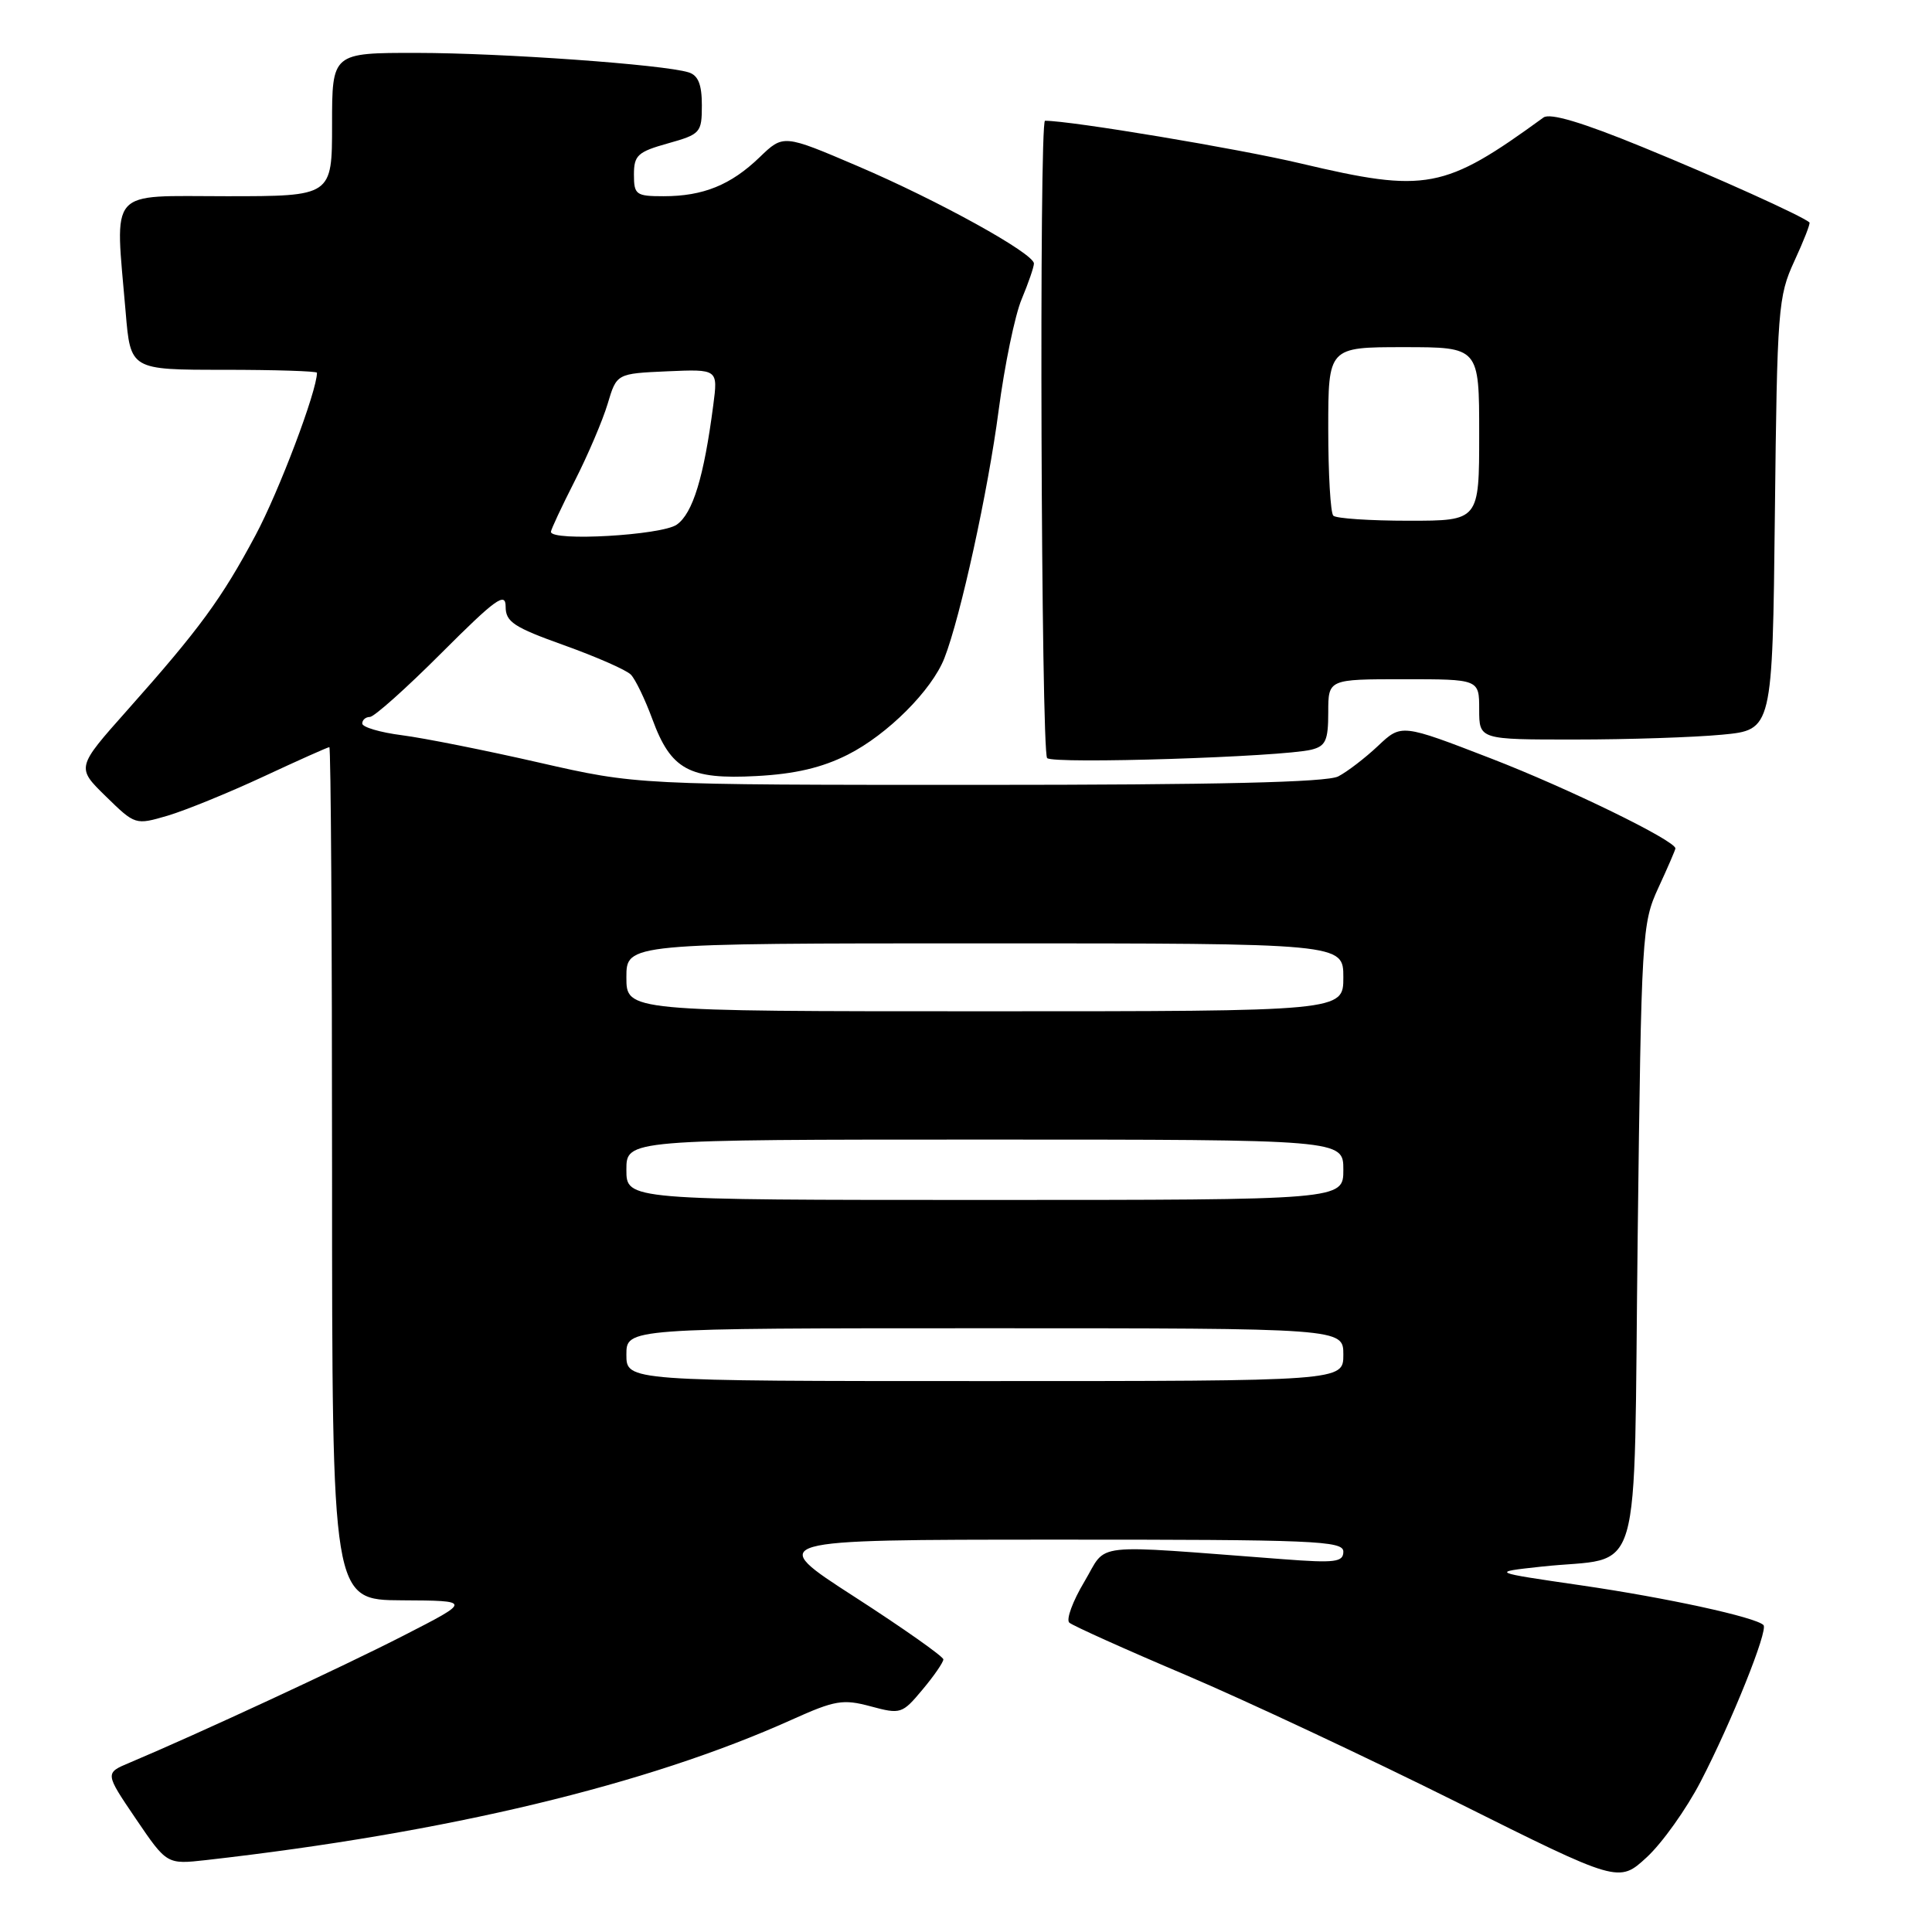 <?xml version="1.0" encoding="UTF-8" standalone="no"?>
<!DOCTYPE svg PUBLIC "-//W3C//DTD SVG 1.1//EN" "http://www.w3.org/Graphics/SVG/1.1/DTD/svg11.dtd" >
<svg xmlns="http://www.w3.org/2000/svg" xmlns:xlink="http://www.w3.org/1999/xlink" version="1.1" viewBox="0 0 256 256">
 <g >
 <path fill="currentColor"
d=" M 225.34 236.08 C 229.44 228.18 234.33 215.99 233.67 215.33 C 232.62 214.28 220.86 211.72 209.53 210.07 C 197.50 208.32 197.50 208.32 204.21 207.59 C 217.92 206.08 216.43 211.17 217.00 163.93 C 217.49 123.62 217.56 122.37 219.75 117.62 C 220.99 114.94 222.00 112.60 222.00 112.42 C 222.00 111.39 207.79 104.45 197.59 100.51 C 185.69 95.91 185.69 95.91 182.59 98.84 C 180.89 100.44 178.52 102.26 177.32 102.88 C 175.80 103.66 161.28 104.00 129.76 104.00 C 84.39 104.00 84.39 104.00 71.45 101.05 C 64.33 99.42 56.14 97.79 53.25 97.42 C 50.36 97.05 48.00 96.35 48.00 95.87 C 48.00 95.39 48.46 95.00 49.01 95.00 C 49.57 95.00 53.85 91.18 58.51 86.51 C 65.68 79.34 67.00 78.39 67.00 80.38 C 67.00 82.41 68.07 83.11 74.75 85.50 C 79.01 87.03 82.99 88.77 83.59 89.39 C 84.19 90.00 85.47 92.66 86.44 95.29 C 88.90 101.99 91.31 103.31 100.24 102.83 C 105.36 102.56 108.92 101.72 112.33 100.00 C 117.59 97.35 123.48 91.46 125.14 87.20 C 127.27 81.76 130.93 65.03 132.32 54.41 C 133.11 48.41 134.48 41.76 135.38 39.63 C 136.27 37.50 137.00 35.38 137.00 34.92 C 137.00 33.58 124.30 26.56 113.65 22.01 C 103.80 17.80 103.80 17.80 100.65 20.84 C 96.84 24.51 93.18 26.00 87.93 26.00 C 84.27 26.00 84.00 25.80 84.00 23.13 C 84.00 20.58 84.50 20.12 88.50 19.00 C 92.82 17.79 93.00 17.59 93.00 13.94 C 93.00 11.19 92.51 9.98 91.25 9.59 C 87.95 8.55 66.50 7.02 55.25 7.01 C 44.00 7.00 44.00 7.00 44.00 16.50 C 44.00 26.00 44.00 26.00 30.00 26.00 C 14.10 26.00 15.24 24.69 16.65 41.35 C 17.29 49.00 17.29 49.00 29.65 49.00 C 36.44 49.00 42.00 49.18 42.00 49.39 C 42.00 51.80 36.97 65.11 33.86 70.92 C 29.36 79.35 26.44 83.34 16.87 94.10 C 10.11 101.70 10.11 101.70 14.02 105.52 C 17.92 109.33 17.94 109.33 22.22 108.08 C 24.57 107.38 30.27 105.06 34.89 102.91 C 39.50 100.76 43.44 99.00 43.64 99.00 C 43.84 99.00 44.00 124.42 44.00 155.50 C 44.00 212.00 44.00 212.00 53.25 212.05 C 62.50 212.10 62.50 212.10 53.50 216.71 C 45.47 220.83 26.12 229.80 17.19 233.56 C 13.89 234.94 13.89 234.94 18.00 241.00 C 22.11 247.05 22.11 247.05 27.31 246.47 C 59.26 242.85 85.74 236.50 104.89 227.88 C 110.64 225.29 111.69 225.11 115.37 226.10 C 119.34 227.17 119.55 227.10 122.23 223.89 C 123.76 222.07 125.00 220.26 125.00 219.88 C 125.00 219.50 119.71 215.77 113.25 211.60 C 101.50 204.02 101.50 204.02 139.75 204.01 C 174.19 204.00 178.00 204.16 178.00 205.60 C 178.00 206.99 176.93 207.13 170.00 206.60 C 143.96 204.64 146.83 204.31 143.69 209.57 C 142.14 212.16 141.24 214.61 141.69 215.01 C 142.14 215.41 149.06 218.53 157.08 221.93 C 165.09 225.34 181.29 232.94 193.08 238.82 C 214.50 249.51 214.50 249.51 218.21 246.09 C 220.26 244.20 223.46 239.70 225.34 236.08 Z  M 173.75 99.34 C 175.66 98.87 176.00 98.12 176.00 94.39 C 176.00 90.00 176.00 90.00 186.00 90.00 C 196.00 90.00 196.00 90.00 196.00 94.00 C 196.00 98.00 196.00 98.00 208.75 97.99 C 215.76 97.99 224.51 97.70 228.18 97.35 C 234.86 96.72 234.86 96.72 235.18 68.11 C 235.48 40.86 235.61 39.27 237.76 34.60 C 239.01 31.90 239.91 29.59 239.76 29.47 C 238.74 28.59 227.58 23.55 217.65 19.49 C 209.65 16.21 205.39 14.94 204.52 15.57 C 191.35 25.15 189.00 25.59 172.36 21.66 C 164.05 19.69 141.92 16.00 138.47 16.00 C 137.67 16.00 137.95 99.62 138.75 100.45 C 139.53 101.27 169.81 100.30 173.75 99.34 Z  M 83.00 179.50 C 83.00 176.00 83.00 176.00 130.50 176.00 C 178.00 176.00 178.00 176.00 178.00 179.50 C 178.00 183.00 178.00 183.00 130.50 183.00 C 83.00 183.00 83.00 183.00 83.00 179.50 Z  M 83.00 155.00 C 83.00 151.00 83.00 151.00 130.50 151.00 C 178.00 151.00 178.00 151.00 178.00 155.00 C 178.00 159.00 178.00 159.00 130.50 159.00 C 83.00 159.00 83.00 159.00 83.00 155.00 Z  M 83.00 129.50 C 83.00 125.00 83.00 125.00 130.50 125.00 C 178.00 125.00 178.00 125.00 178.00 129.50 C 178.00 134.00 178.00 134.00 130.50 134.00 C 83.00 134.00 83.00 134.00 83.00 129.50 Z  M 73.00 70.47 C 73.00 70.18 74.42 67.14 76.16 63.72 C 77.90 60.30 79.86 55.70 80.52 53.50 C 81.71 49.50 81.71 49.50 88.43 49.20 C 95.14 48.91 95.14 48.91 94.51 53.70 C 93.27 63.23 91.80 68.03 89.67 69.52 C 87.66 70.93 73.00 71.77 73.00 70.47 Z  M 176.67 68.33 C 176.30 67.97 176.00 62.79 176.00 56.83 C 176.00 46.00 176.00 46.00 186.00 46.00 C 196.00 46.00 196.00 46.00 196.00 57.50 C 196.00 69.00 196.00 69.00 186.67 69.00 C 181.53 69.00 177.03 68.70 176.67 68.33 Z "/>
</g>
</svg>